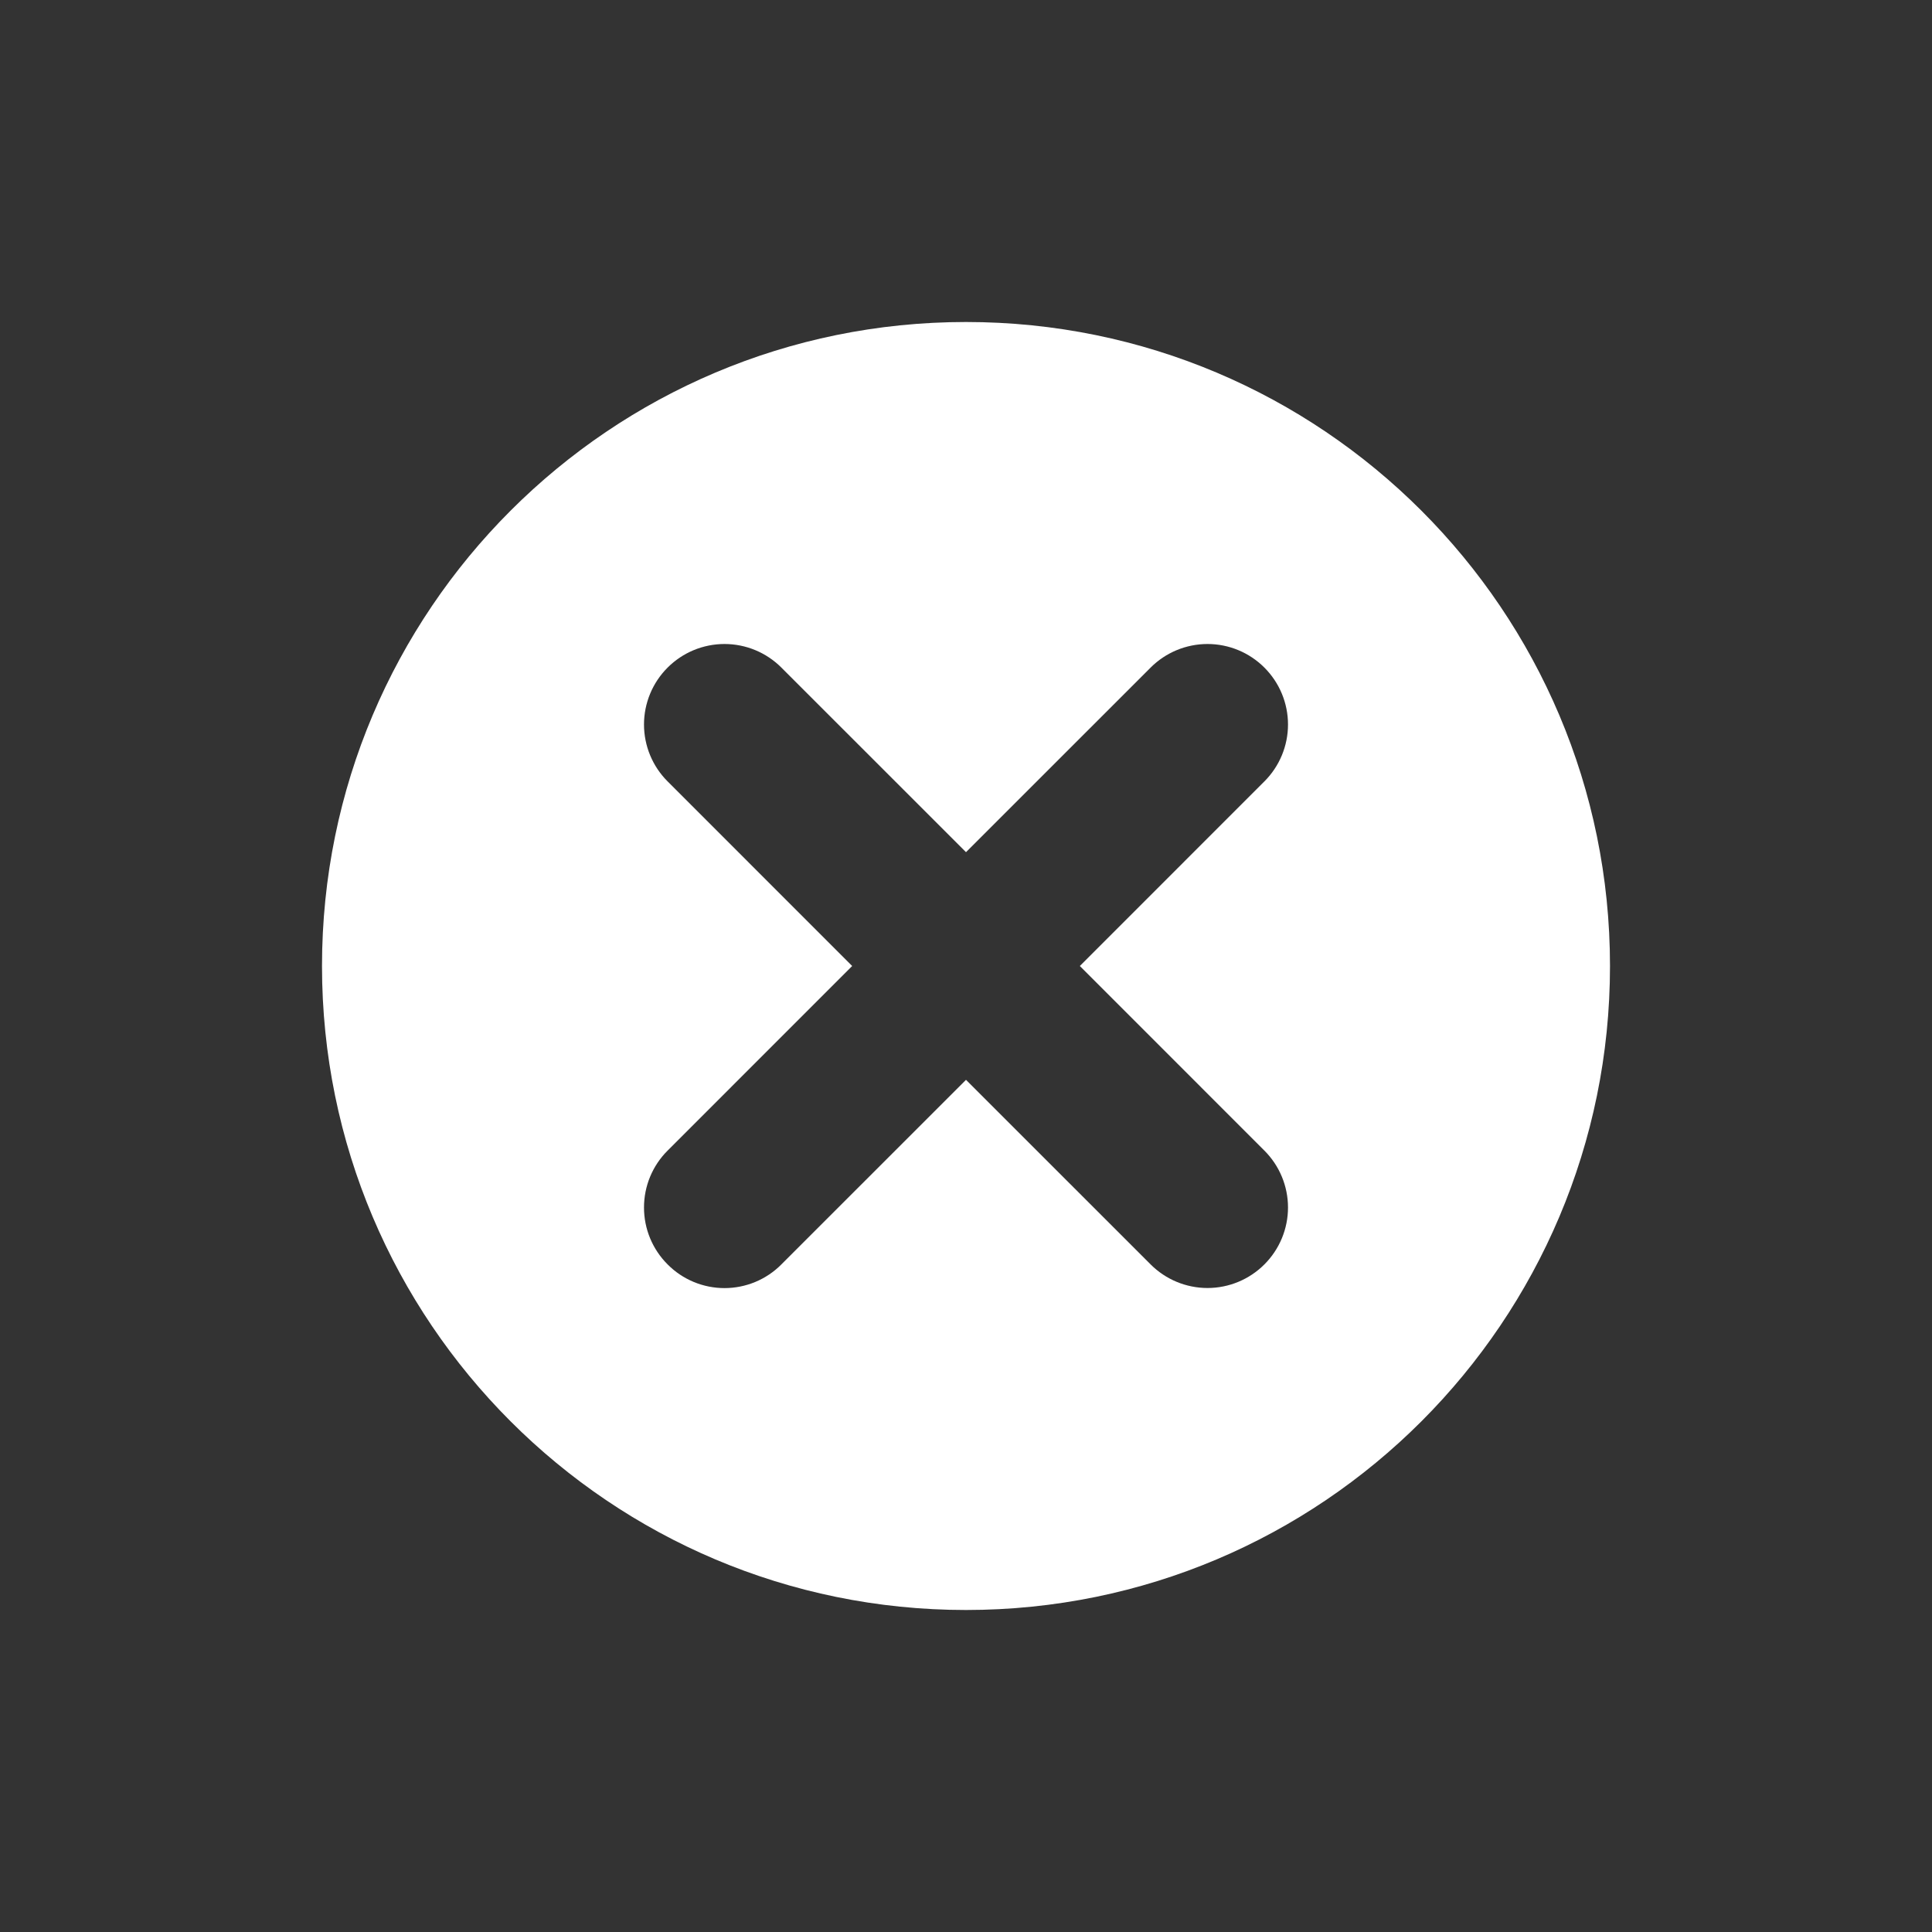<svg width="60" height="60" viewBox="0 0 60 60" fill="none" xmlns="http://www.w3.org/2000/svg">
<rect x="0" y="0" width="60" height="60" fill="#333333" stroke="none"/>
<path d="M30 10C18.953 10 10 18.955 10 30C10 41.045 18.953 50 30 50C41.047 50 50 41.045 50 30C50 18.955 41.047 10 30 10ZM39.267 35.733C39.736 36.201 40 36.837 40 37.5C40 38.163 39.736 38.799 39.267 39.267C38.799 39.736 38.163 40 37.5 40C36.837 40 36.201 39.736 35.733 39.267L30 33.535L24.267 39.267C24.036 39.501 23.761 39.685 23.457 39.812C23.154 39.938 22.828 40.003 22.5 40.003C22.172 40.003 21.846 39.938 21.543 39.812C21.239 39.685 20.964 39.501 20.733 39.267C20.5 39.035 20.316 38.76 20.19 38.457C20.064 38.153 20 37.828 20 37.5C20 37.172 20.064 36.847 20.19 36.543C20.316 36.24 20.5 35.965 20.733 35.733L26.465 30L20.733 24.267C20.264 23.799 20 23.163 20 22.5C20 21.837 20.264 21.201 20.733 20.733C21.201 20.264 21.837 20 22.5 20C23.163 20 23.799 20.264 24.267 20.733L30 26.465L35.733 20.733C36.201 20.264 36.837 20 37.5 20C38.163 20 38.799 20.264 39.267 20.733C39.736 21.201 40 21.837 40 22.5C40 23.163 39.736 23.799 39.267 24.267L33.535 30L39.267 35.733Z" fill="white"/>
</svg>
